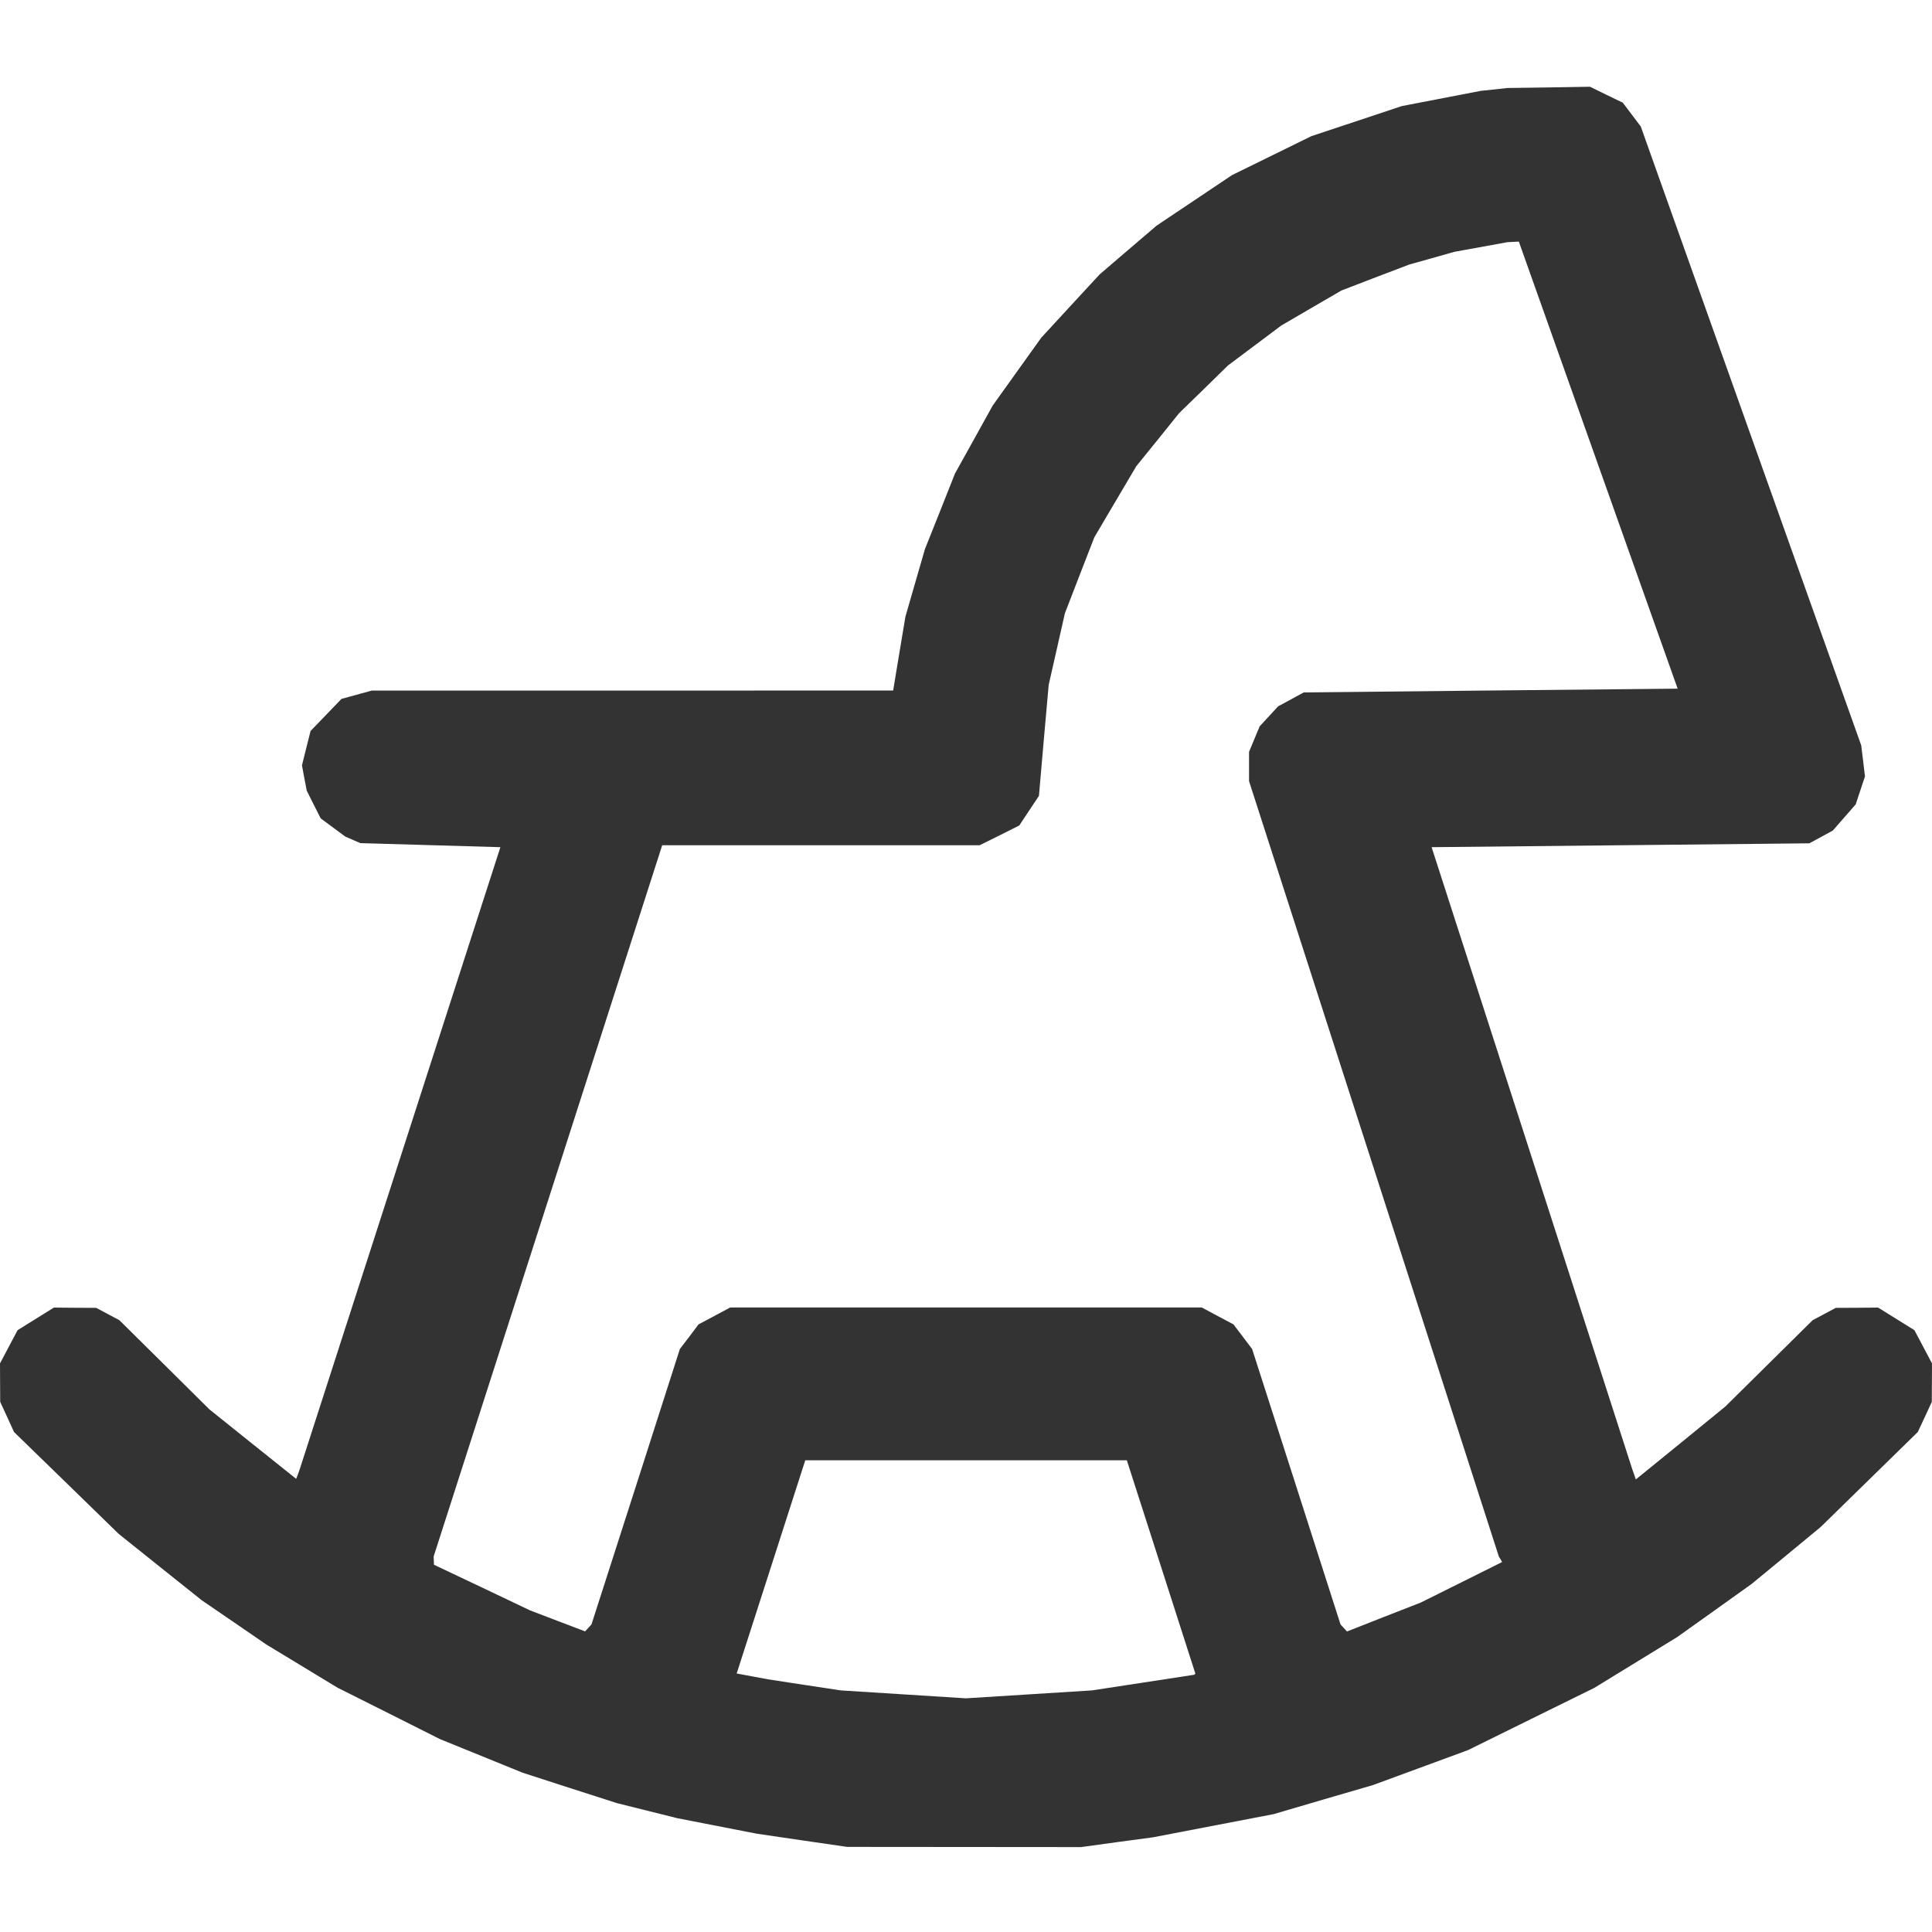 <svg width="20" height="20" viewBox="0 0 20 20" fill="none" xmlns="http://www.w3.org/2000/svg">
<g clip-path="url(#clip0_770_10)">
<path fill-rule="evenodd" clip-rule="evenodd" d="M15.469 0.926L15.332 0.94L14.922 1.019L14.512 1.098L14.043 1.254L13.574 1.41L13.165 1.611L12.755 1.812L12.364 2.074L11.973 2.336L11.678 2.588L11.383 2.841L11.081 3.168L10.779 3.496L10.527 3.848L10.276 4.199L10.081 4.551L9.886 4.902L9.731 5.293L9.575 5.684L9.474 6.033L9.373 6.383L9.309 6.766L9.246 7.148L6.547 7.149L3.848 7.149L3.691 7.192L3.535 7.235L3.375 7.401L3.215 7.567L3.17 7.745L3.126 7.923L3.15 8.053L3.175 8.184L3.247 8.328L3.32 8.472L3.447 8.566L3.574 8.66L3.652 8.694L3.73 8.728L4.455 8.749L5.18 8.77L4.141 11.992L3.101 15.215L3.084 15.262L3.066 15.309L2.617 14.95L2.168 14.59L1.702 14.128L1.235 13.666L1.116 13.603L0.996 13.539L0.777 13.538L0.558 13.536L0.37 13.653L0.182 13.77L0.091 13.942L0 14.114L0.001 14.313L0.002 14.512L0.074 14.668L0.145 14.824L0.688 15.352L1.23 15.88L1.66 16.224L2.09 16.567L2.422 16.794L2.754 17.022L3.125 17.247L3.496 17.472L4.025 17.737L4.554 18.003L4.982 18.177L5.41 18.351L5.898 18.509L6.387 18.666L6.699 18.744L7.012 18.822L7.422 18.902L7.832 18.982L8.301 19.051L8.77 19.119L9.98 19.12L11.191 19.121L11.562 19.07L11.934 19.02L12.559 18.9L13.184 18.78L13.698 18.629L14.213 18.479L14.705 18.298L15.197 18.117L15.85 17.795L16.504 17.473L16.933 17.21L17.362 16.947L17.748 16.672L18.134 16.396L18.491 16.102L18.848 15.807L19.35 15.316L19.853 14.824L19.926 14.668L19.998 14.512L19.999 14.313L20 14.114L19.909 13.942L19.818 13.77L19.63 13.653L19.442 13.536L19.223 13.538L19.004 13.539L18.884 13.603L18.764 13.667L18.313 14.113L17.861 14.56L17.398 14.938L16.934 15.315L16.917 15.265L16.899 15.215L15.86 11.992L14.82 8.77L16.775 8.75L18.73 8.73L18.852 8.664L18.973 8.598L19.092 8.462L19.21 8.327L19.258 8.182L19.306 8.038L19.287 7.876L19.267 7.715L18.126 4.512L16.985 1.309L16.892 1.186L16.799 1.063L16.629 0.981L16.46 0.898L16.033 0.905L15.605 0.911L15.469 0.926ZM16.545 4.815L17.367 7.129L15.432 7.148L13.496 7.168L13.364 7.24L13.231 7.312L13.136 7.415L13.04 7.519L12.985 7.651L12.93 7.783V7.934V8.086L14.223 12.1L15.516 16.113L15.533 16.141L15.55 16.17L15.129 16.38L14.707 16.59L14.325 16.739L13.944 16.889L13.911 16.853L13.877 16.816L13.42 15.391L12.962 13.965L12.866 13.838L12.769 13.71L12.605 13.623L12.441 13.535H10H7.559L7.395 13.623L7.231 13.71L7.135 13.838L7.038 13.965L6.581 15.391L6.123 16.816L6.09 16.852L6.057 16.888L5.773 16.78L5.488 16.671L4.99 16.434L4.492 16.198L4.491 16.156L4.489 16.113L5.672 12.432L6.855 8.75L8.498 8.75L10.141 8.75L10.347 8.648L10.552 8.545L10.653 8.392L10.755 8.239L10.805 7.664L10.856 7.09L10.94 6.719L11.024 6.348L11.176 5.955L11.328 5.563L11.545 5.195L11.763 4.826L11.985 4.552L12.206 4.277L12.459 4.031L12.711 3.784L12.986 3.578L13.262 3.371L13.574 3.189L13.887 3.007L14.238 2.872L14.59 2.738L14.822 2.673L15.055 2.607L15.33 2.557L15.605 2.507L15.664 2.504L15.723 2.501L16.545 4.815ZM12.02 16.221L12.374 17.324L12.369 17.331L12.363 17.337L11.834 17.418L11.304 17.499L10.652 17.54L10 17.581L9.352 17.54L8.705 17.499L8.327 17.442L7.949 17.384L7.788 17.354L7.626 17.324L7.981 16.221L8.336 15.117H10.001H11.665L12.02 16.221Z" fill="#333333"/>
</g>
<defs>
<clipPath id="clip0_770_10">
<rect width="20" height="20" fill="white"/>
</clipPath>
</defs>
</svg>
